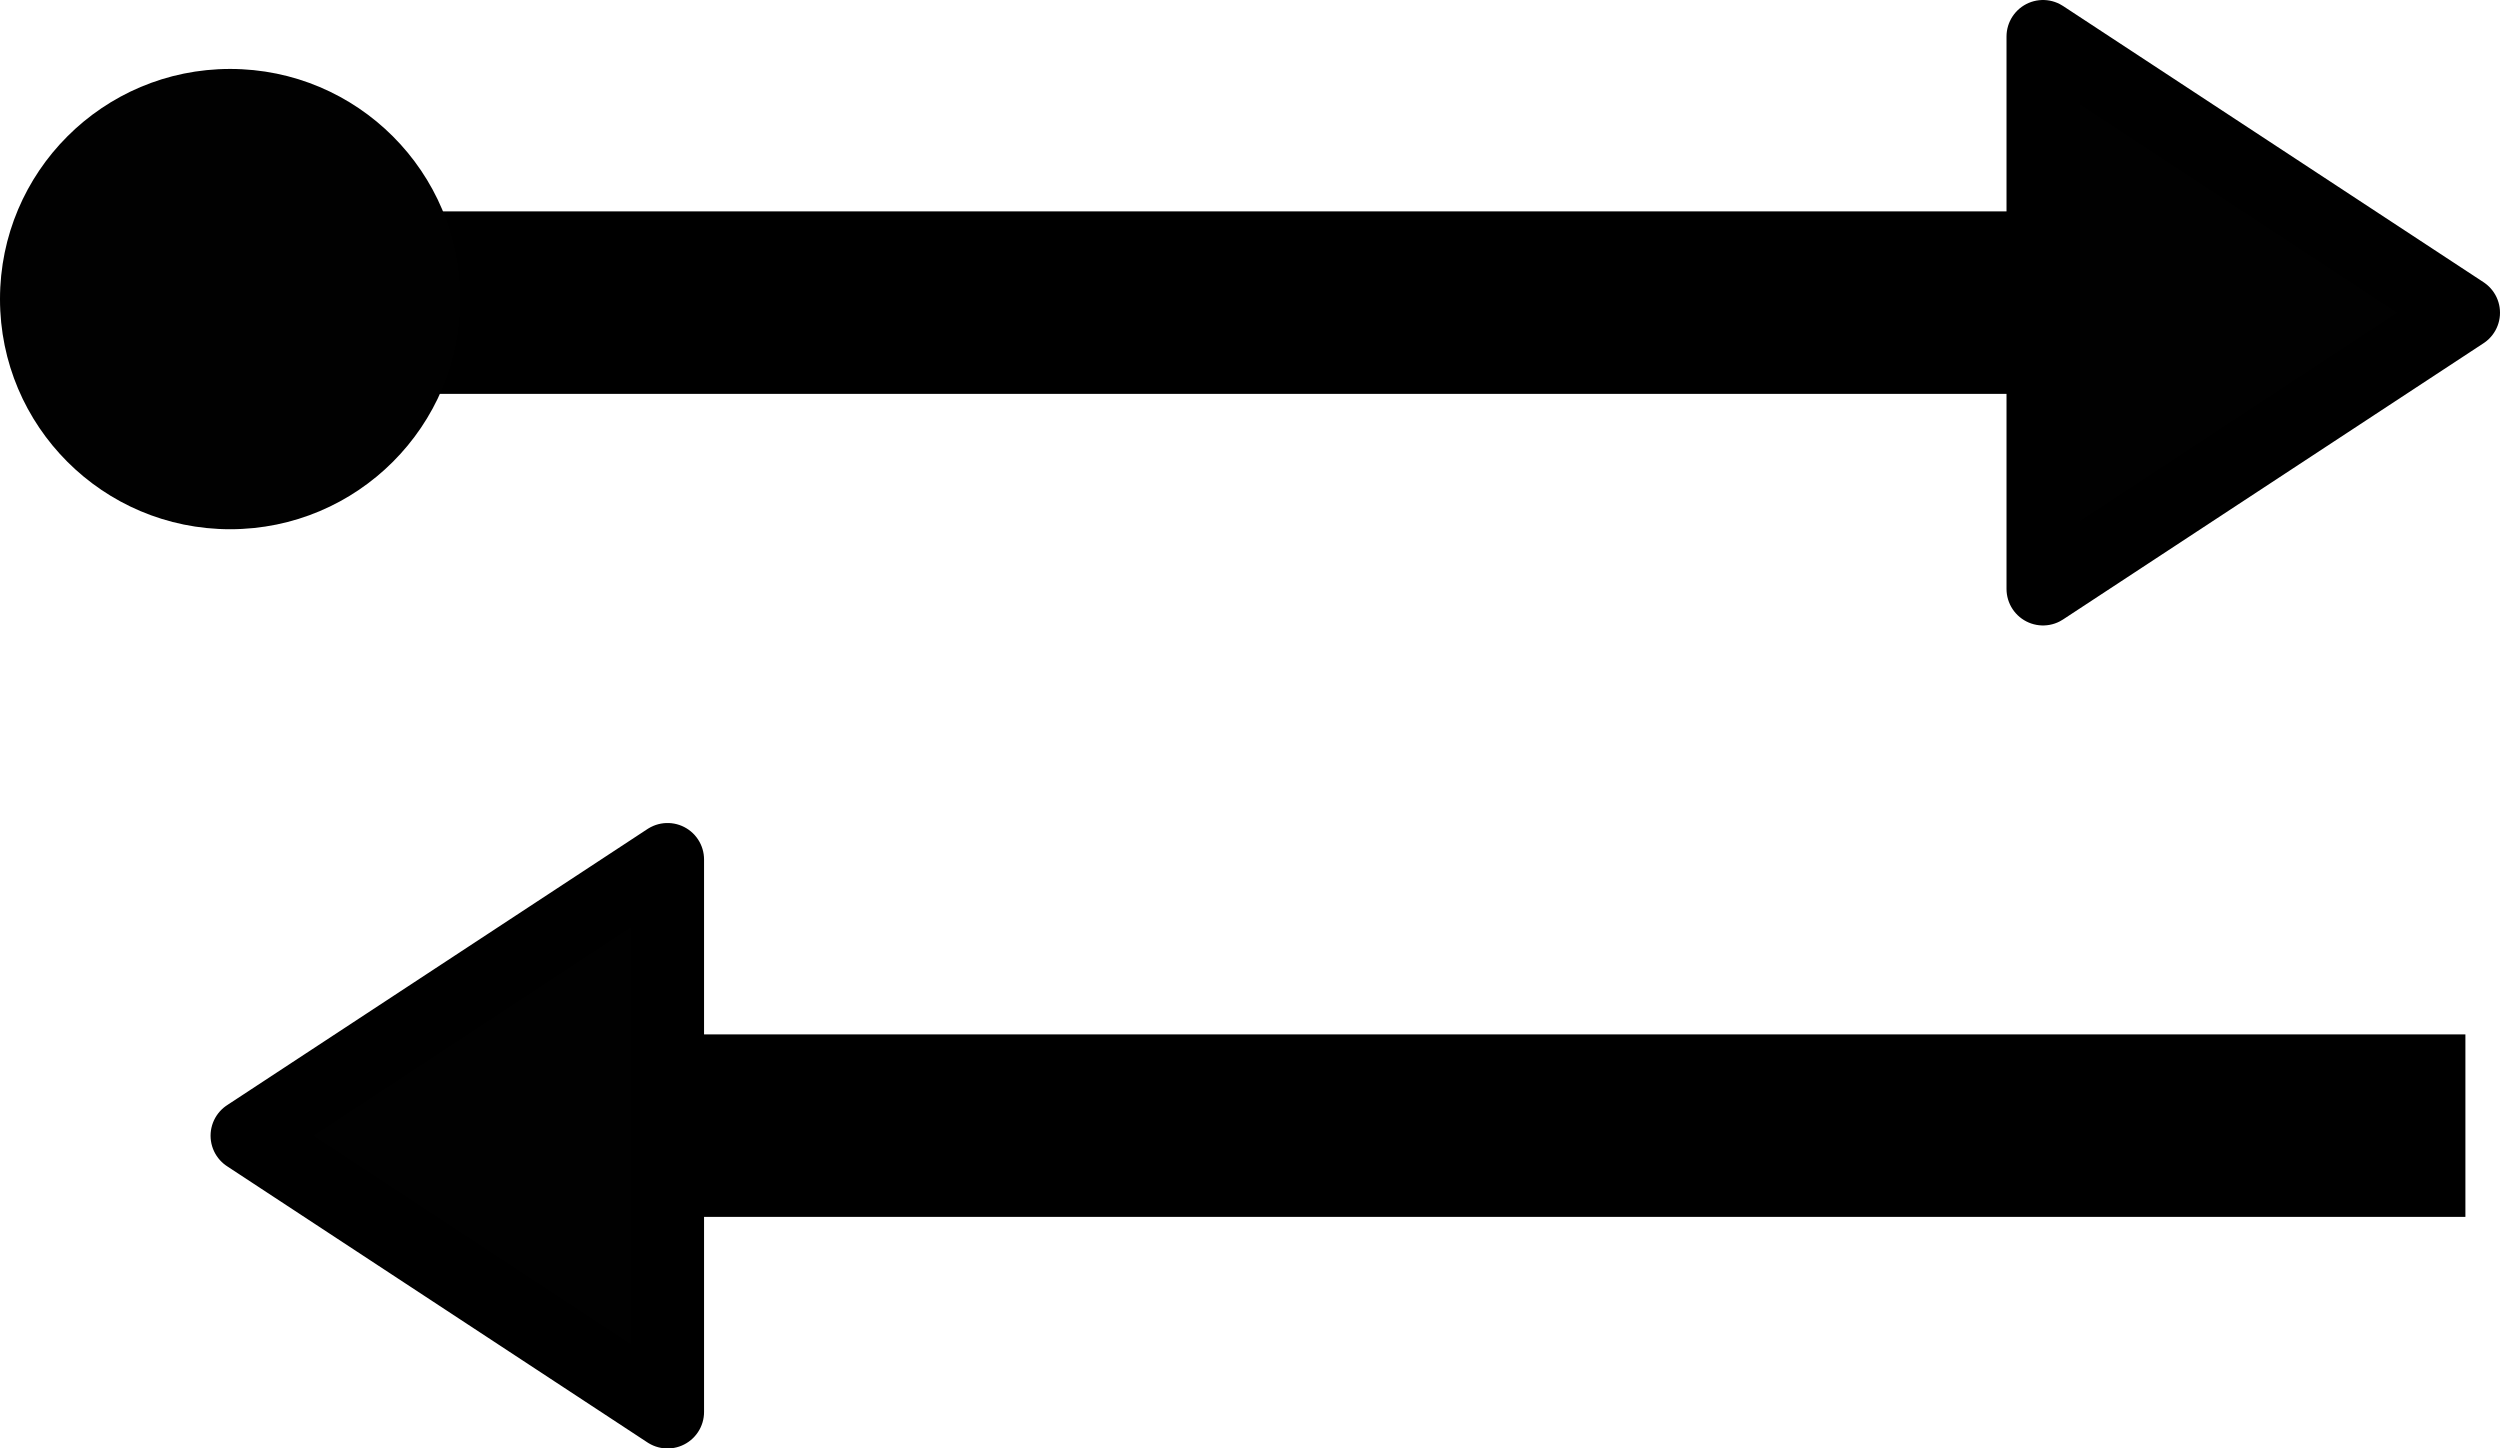<?xml version="1.0" encoding="utf-8"?>
<!-- Generator: Adobe Illustrator 14.0.0, SVG Export Plug-In . SVG Version: 6.00 Build 43363)  -->
<svg version="1.2" baseProfile="tiny" id="Layer_1" xmlns="http://www.w3.org/2000/svg" xmlns:xlink="http://www.w3.org/1999/xlink"
	 x="0px" y="0px" width="137px" height="79.376px" viewBox="0 0 137 79.376" xml:space="preserve">
<g>
	<g>
		<line fill="#010101" stroke="#000000" stroke-width="10" x1="13.435" y1="16.584" x2="117" y2="16.584"/>
		<polygon fill="#010101" stroke="#000000" stroke-width="4" stroke-linejoin="round" points="111.957,2 135,17.137 111.957,32.275 
					"/>
		<circle fill="#010101" cx="12.612" cy="16.39" r="12.612"/>
	</g>
	<line fill="#010101" stroke="#000000" stroke-width="10" x1="135.104" y1="61.685" x2="31.539" y2="61.685"/>
	<polygon fill="#010101" stroke="#000000" stroke-width="4" stroke-linejoin="round" points="36.582,47.101 13.539,62.237 
		36.582,77.376 	"/>
</g>
</svg>
